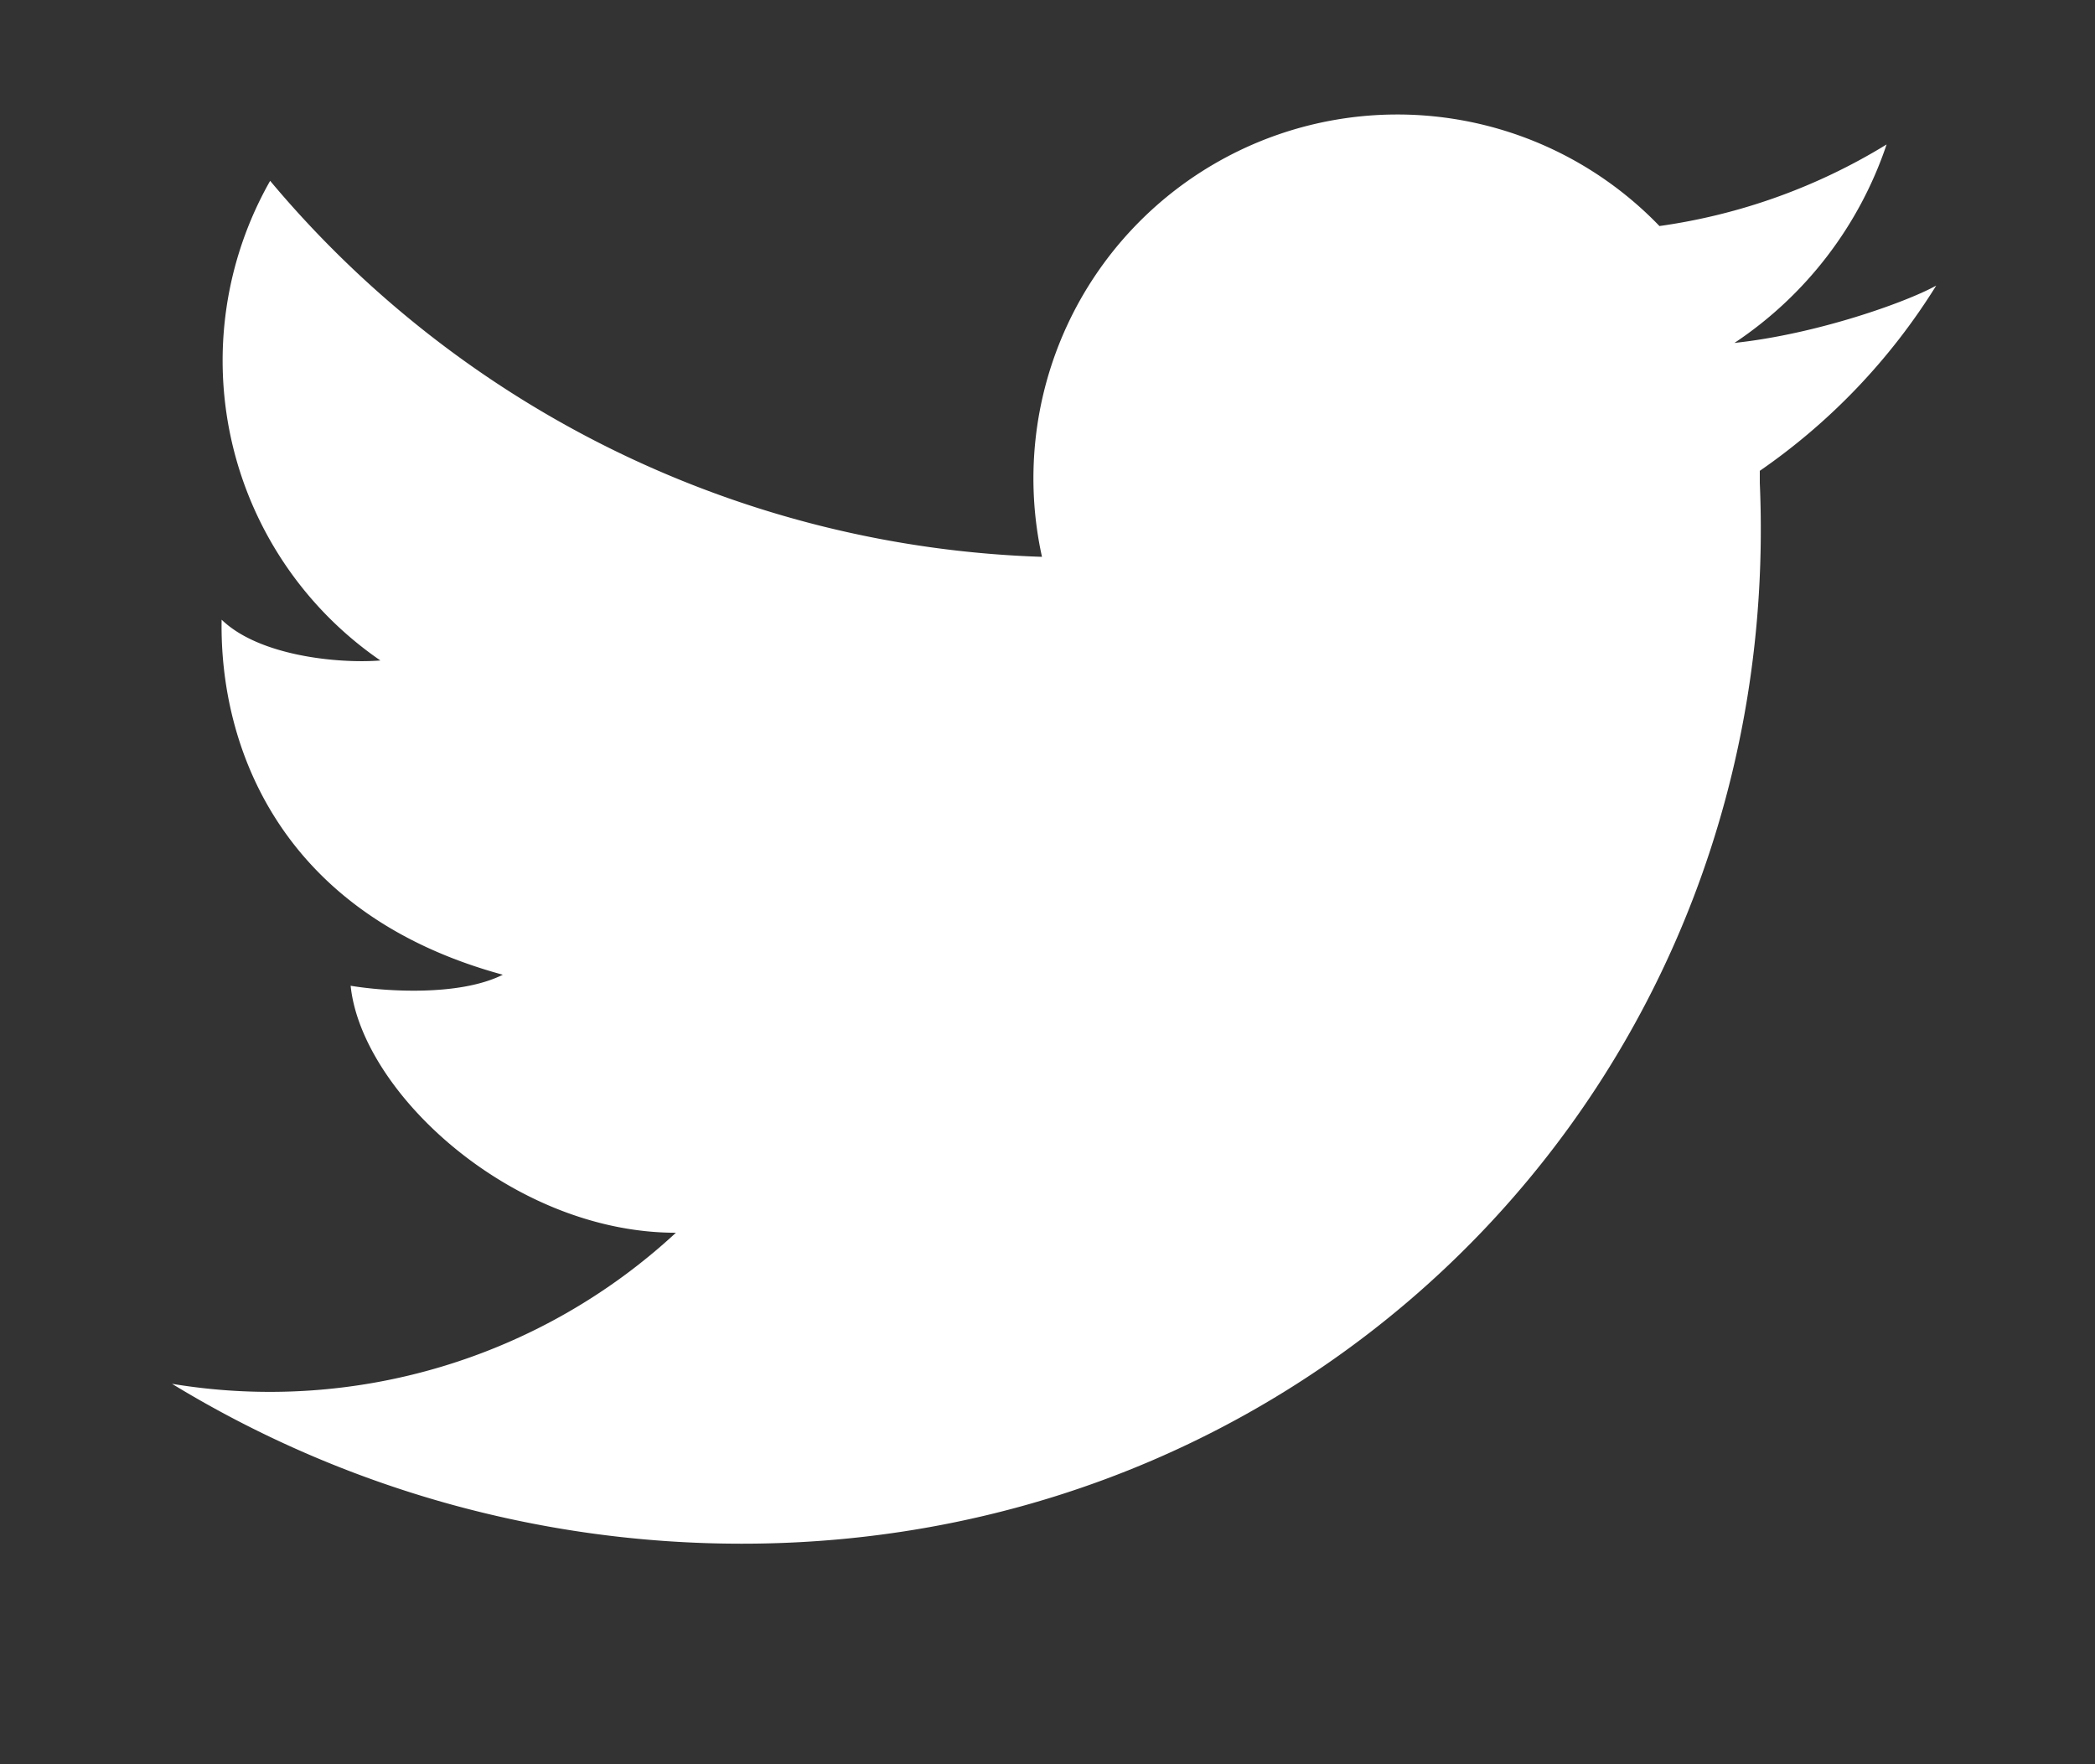 <svg xmlns="http://www.w3.org/2000/svg" xmlns:xlink="http://www.w3.org/1999/xlink" width="19" height="16"><rect width="100%" height="100%" fill="#333333" stroke="none"/><defs><path id="a" d="M135.56 5257.59c-.27.15-1.08.44-1.83.52a3.5 3.5 0 0 0 1.38-1.8 5.36 5.36 0 0 1-2.06.74 3.3 3.3 0 0 0-5.6 3 9.53 9.53 0 0 1-7-3.41 3.3 3.3 0 0 0 1 4.35c-.38.03-1.1-.04-1.44-.37-.02 1.15.53 2.67 2.55 3.22-.4.2-1.08.15-1.38.1.1.97 1.47 2.24 2.95 2.24a5.42 5.42 0 0 1-4.57 1.37 9.92 9.92 0 0 0 5.17 1.45c5.32 0 9.46-4.3 9.23-9.62v-.11a5.68 5.68 0 0 0 1.6-1.68z"/></defs><use fill="#fff" xlink:href="#a" transform="translate(-118 -5255)"/></svg>
